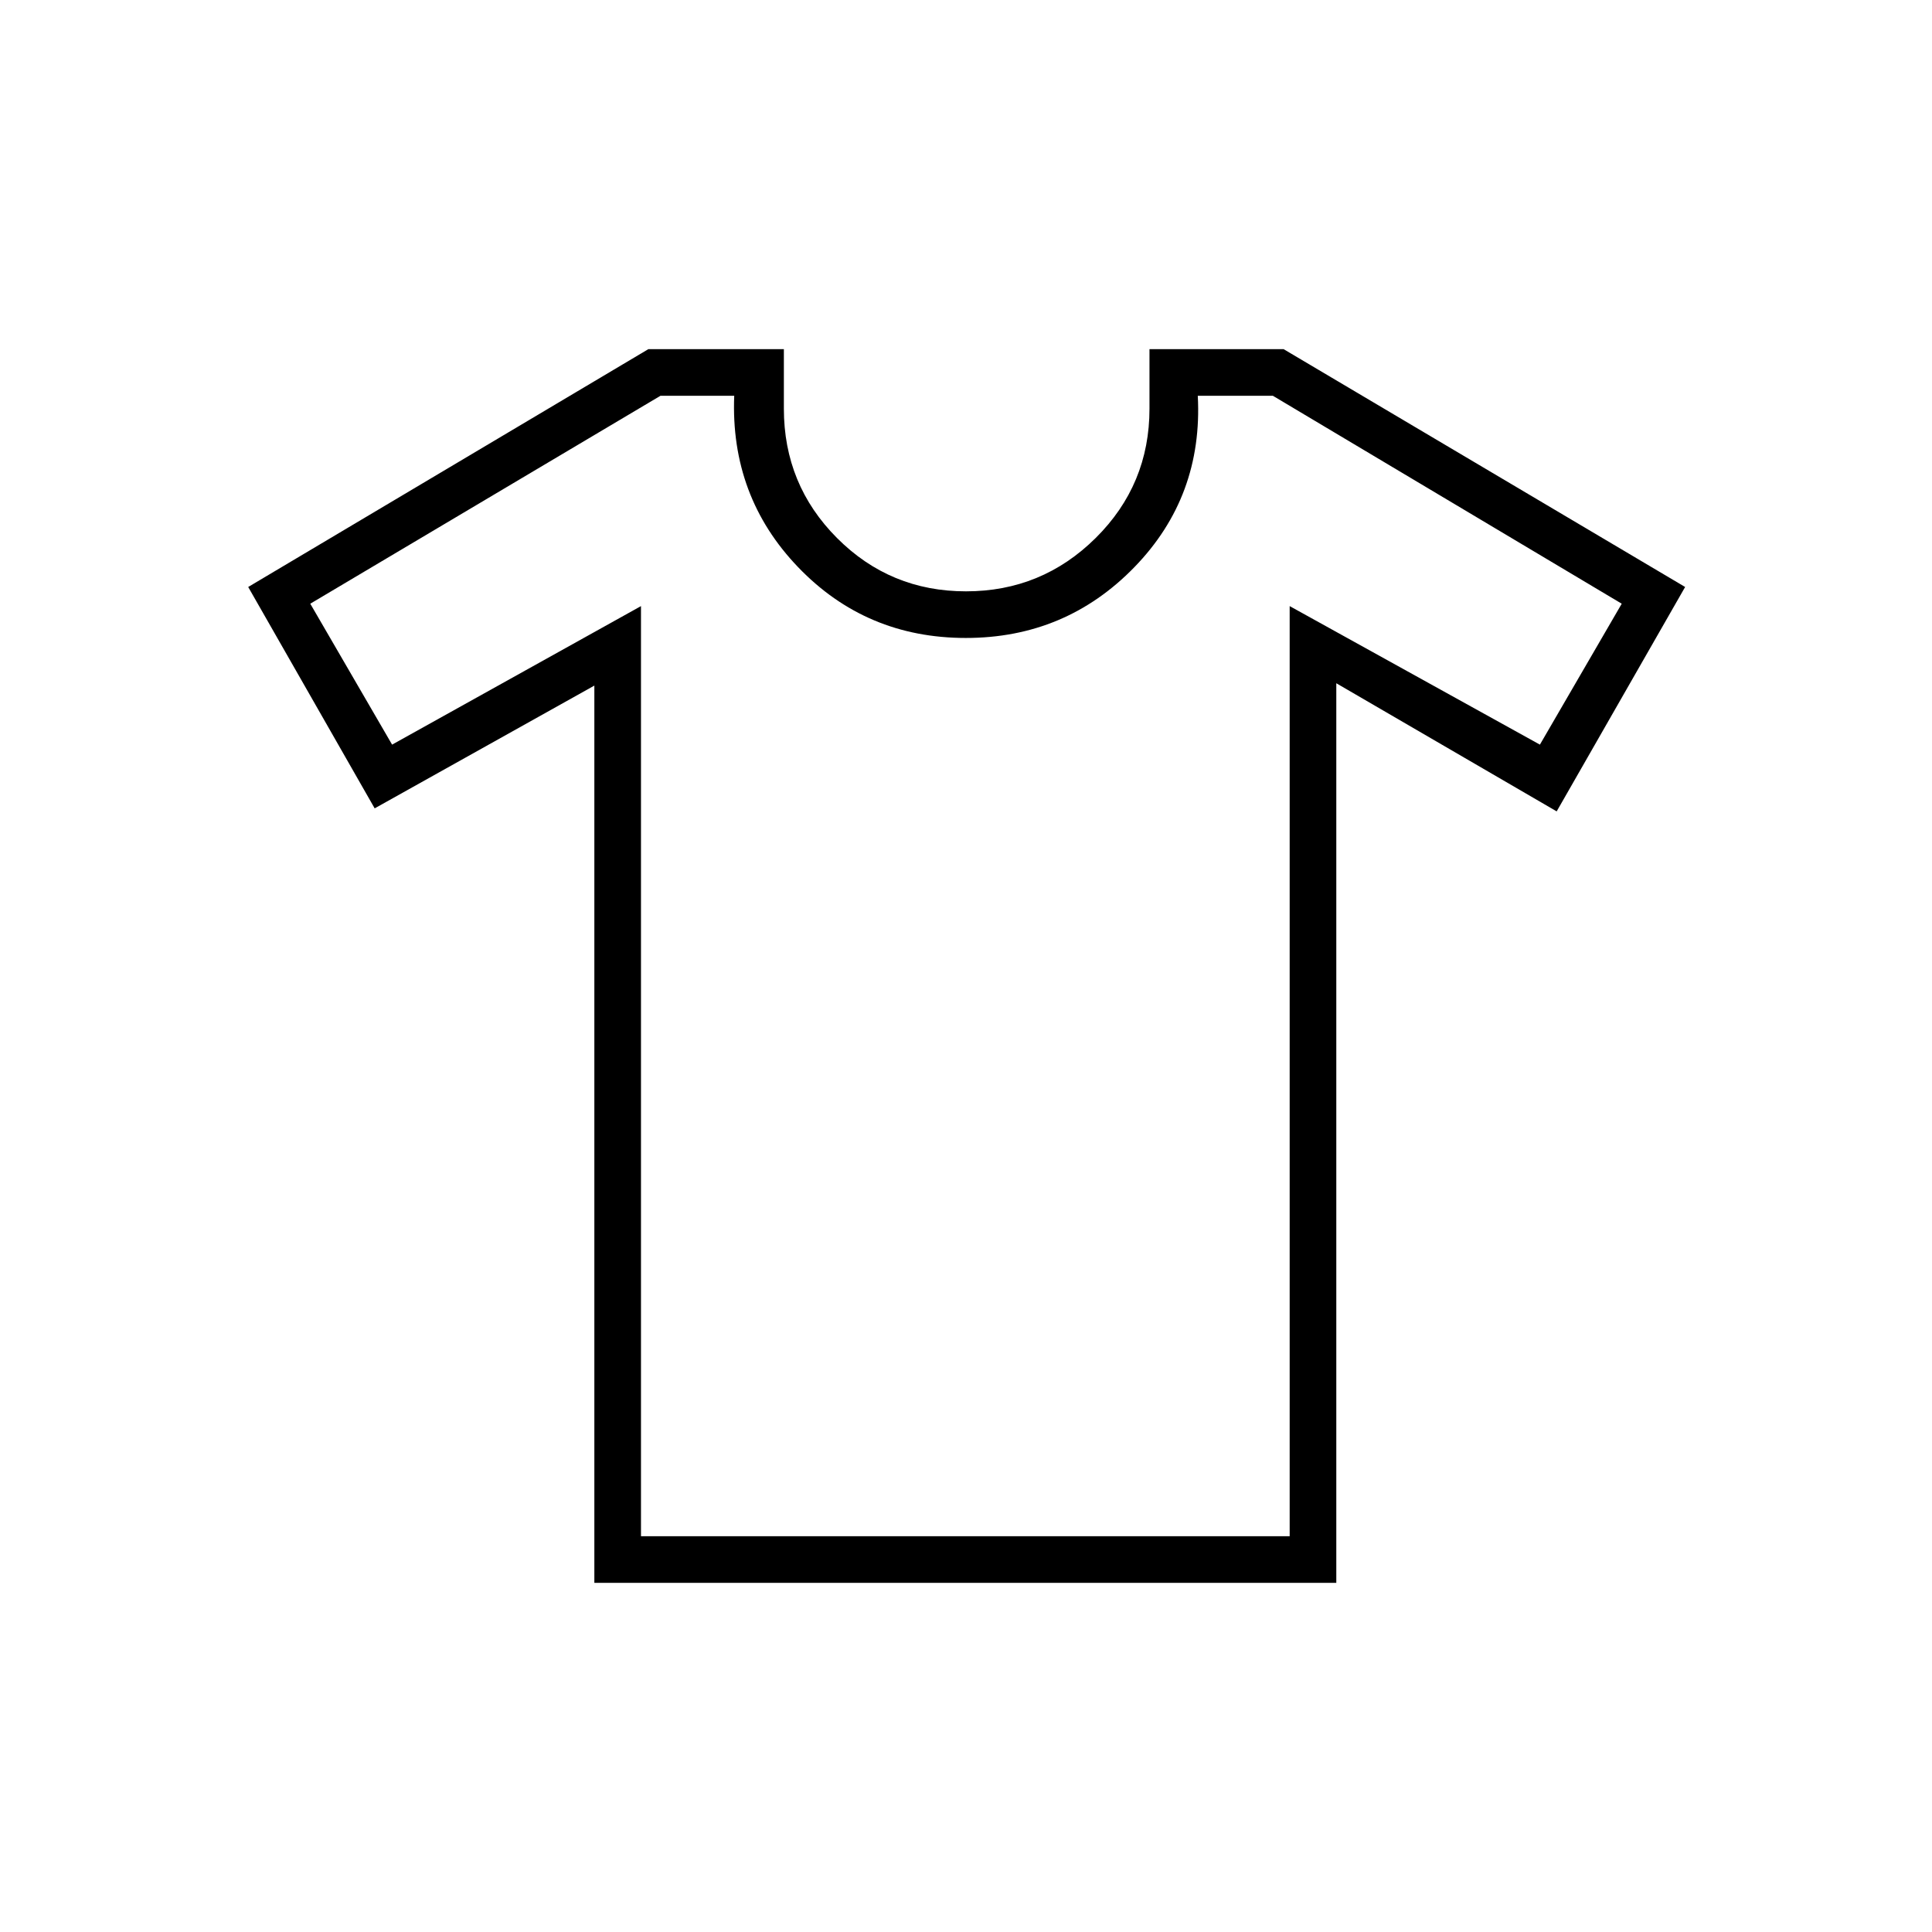 <svg xmlns="http://www.w3.org/2000/svg" height="40" viewBox="0 -960 960 960" width="40"><path d="m295.33-619.33-109.16 61-62.84-110L322.15-786.5h67.35v29.56q0 37.79 26.41 64.28 26.41 26.49 64.09 26.49 37.68 0 64.42-26.49 26.75-26.49 26.75-64.28v-29.56h66.66l199.5 118.17-63.83 111.5L664-620.5v447H295.33v-445.83Zm23.17-39.5v462.16h322.33v-462.16L765.17-590l40.66-70.02L632.5-763.33h-37.33q2.66 50-31.51 85.16Q529.48-643 479.91-643q-49.58 0-83.33-35.17-33.75-35.16-31.75-85.16h-36.66l-174 103.31L194.83-590l123.67-68.83ZM480-480Z"/></svg>